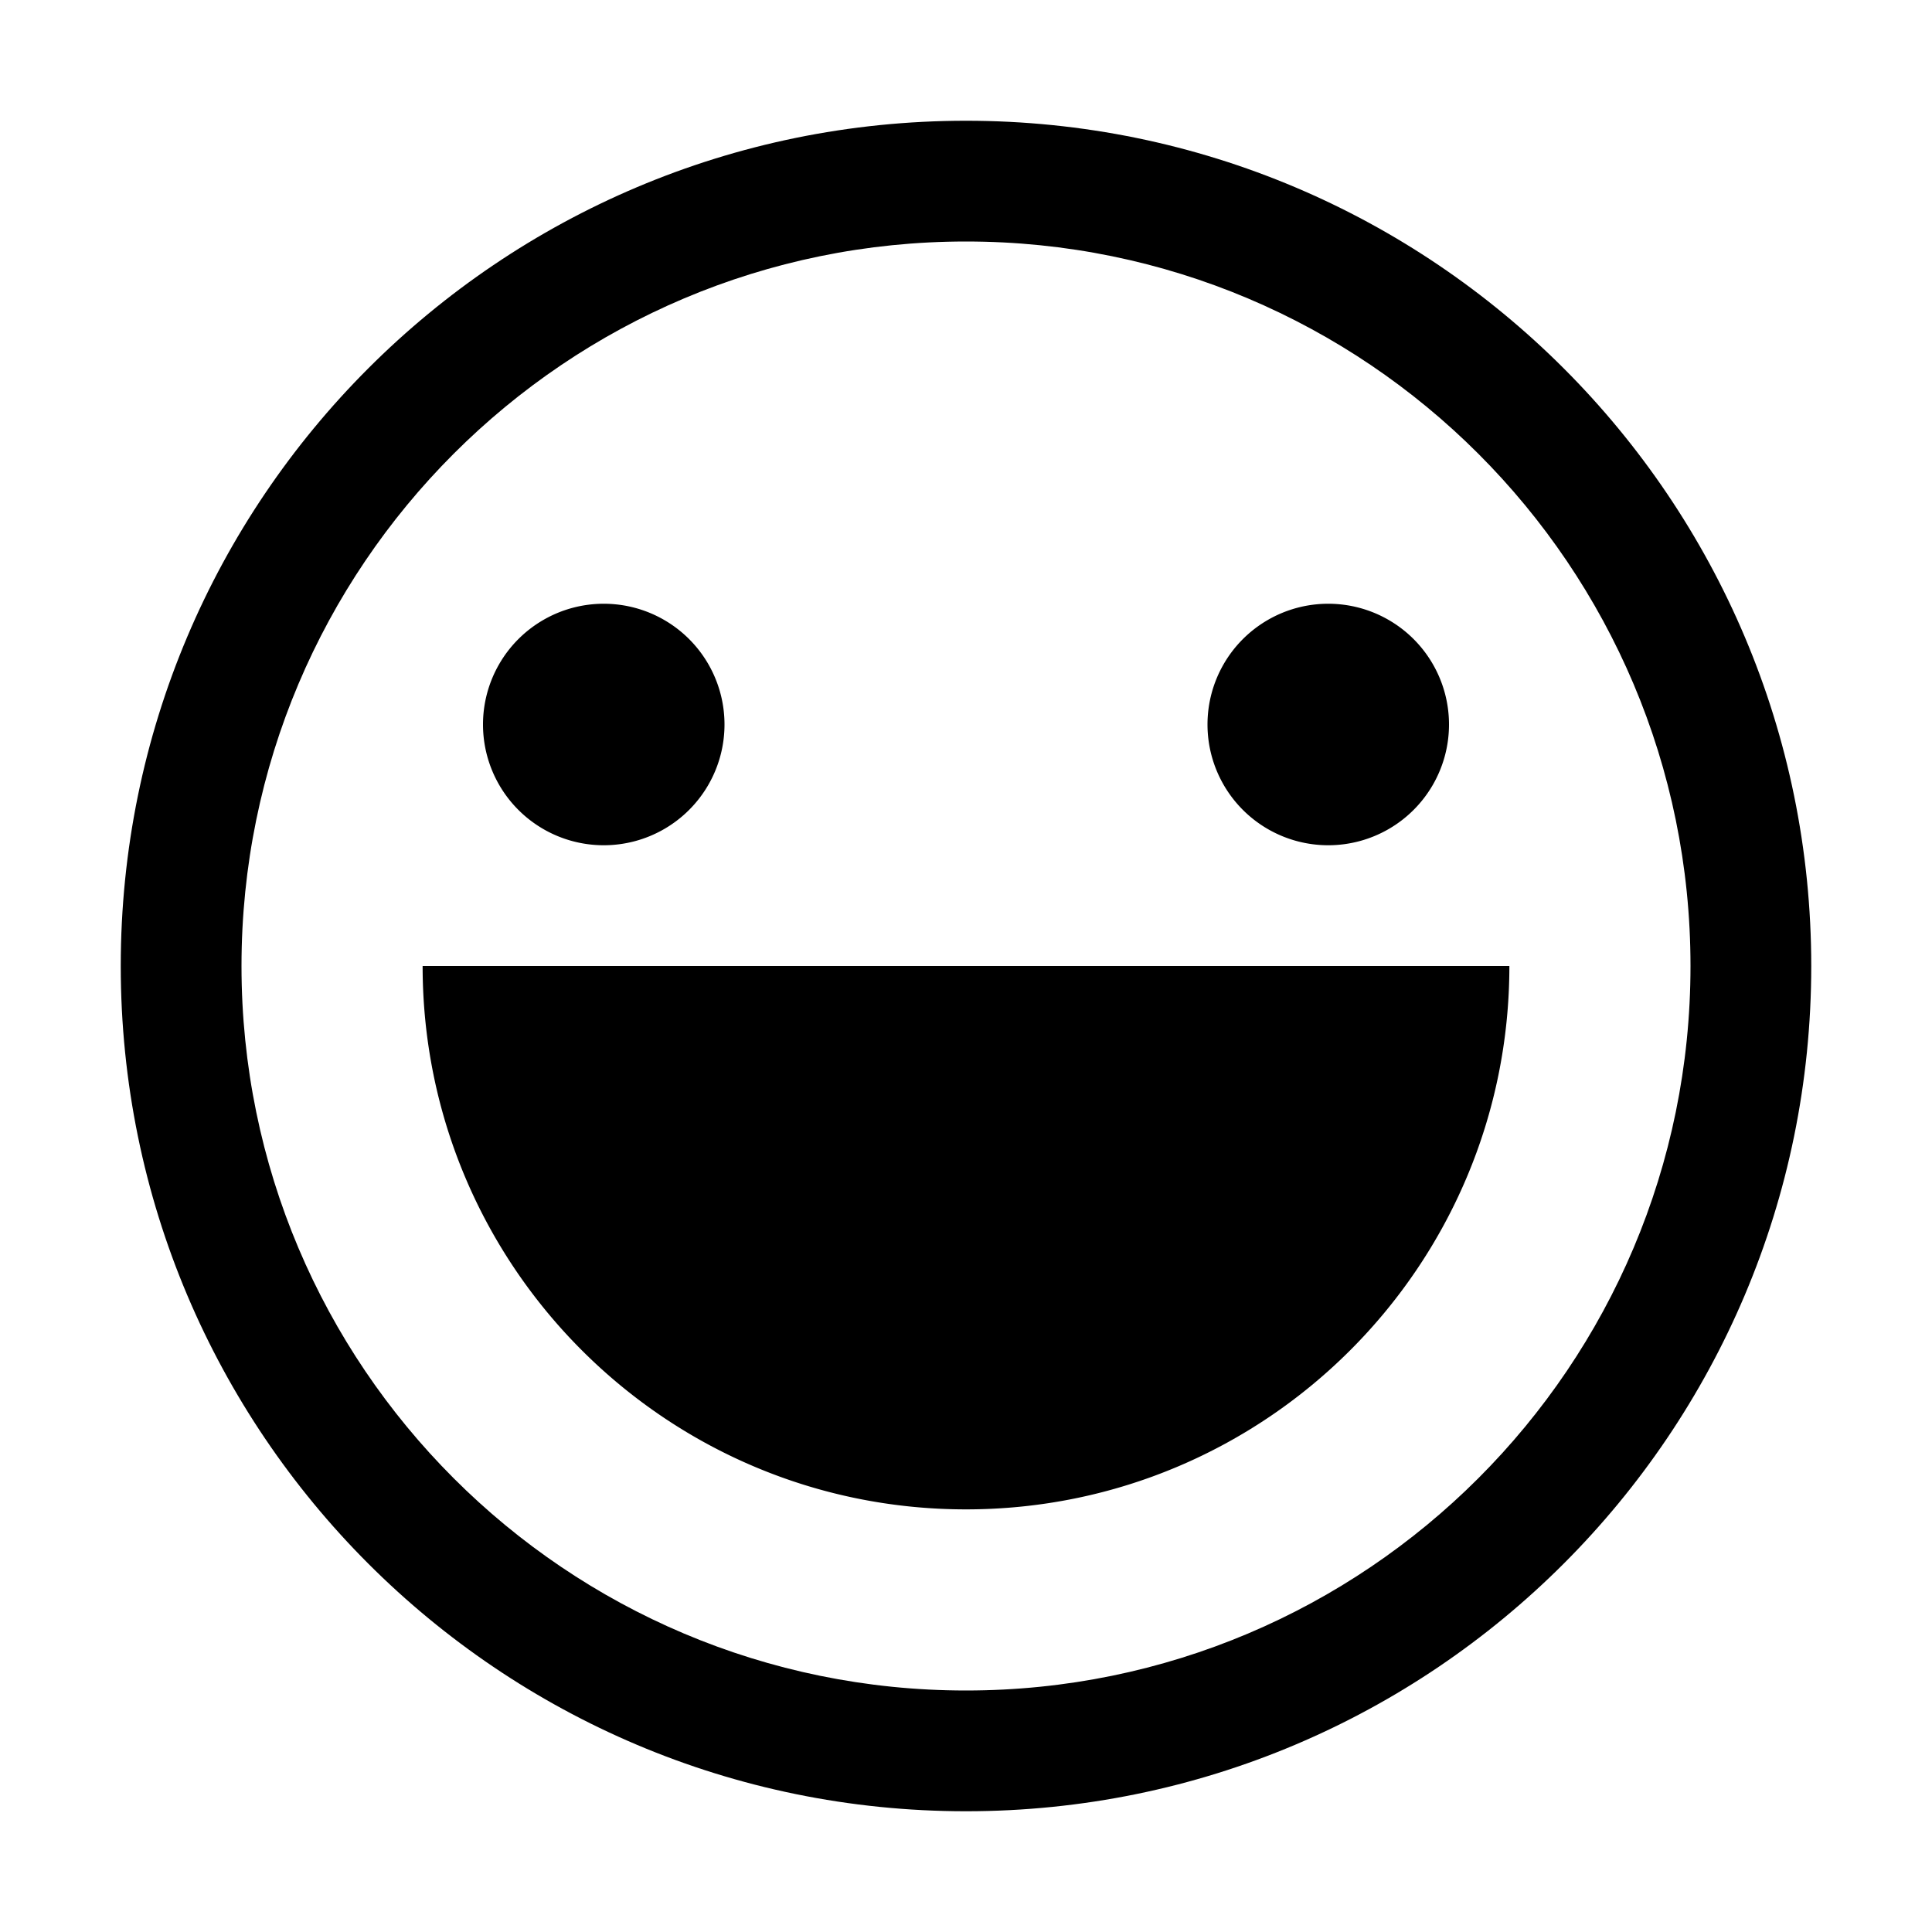 <?xml version="1.0" standalone="no"?><!DOCTYPE svg PUBLIC "-//W3C//DTD SVG 1.1//EN" "http://www.w3.org/Graphics/SVG/1.1/DTD/svg11.dtd"><svg t="1715221653348" class="icon" viewBox="0 0 1024 1024" version="1.1" xmlns="http://www.w3.org/2000/svg" p-id="5796" xmlns:xlink="http://www.w3.org/1999/xlink" width="200" height="200"><path d="M512 64C264.576 64 64 264.576 64 512s200.576 448 448 448 448-200.576 448-448S759.424 64 512 64z m0 832c-212.064 0-384-171.936-384-384s171.936-384 384-384 384 171.936 384 384-171.936 384-384 384z" p-id="5797"></path><path d="M256 384a64 64 0 1 0 128 0 64 64 0 1 0-128 0zM640 384a64 64 0 1 0 128 0 64 64 0 1 0-128 0zM224 512c0 159.072 128.928 288 288 288s288-128.928 288-288H224z" p-id="5798"></path></svg>